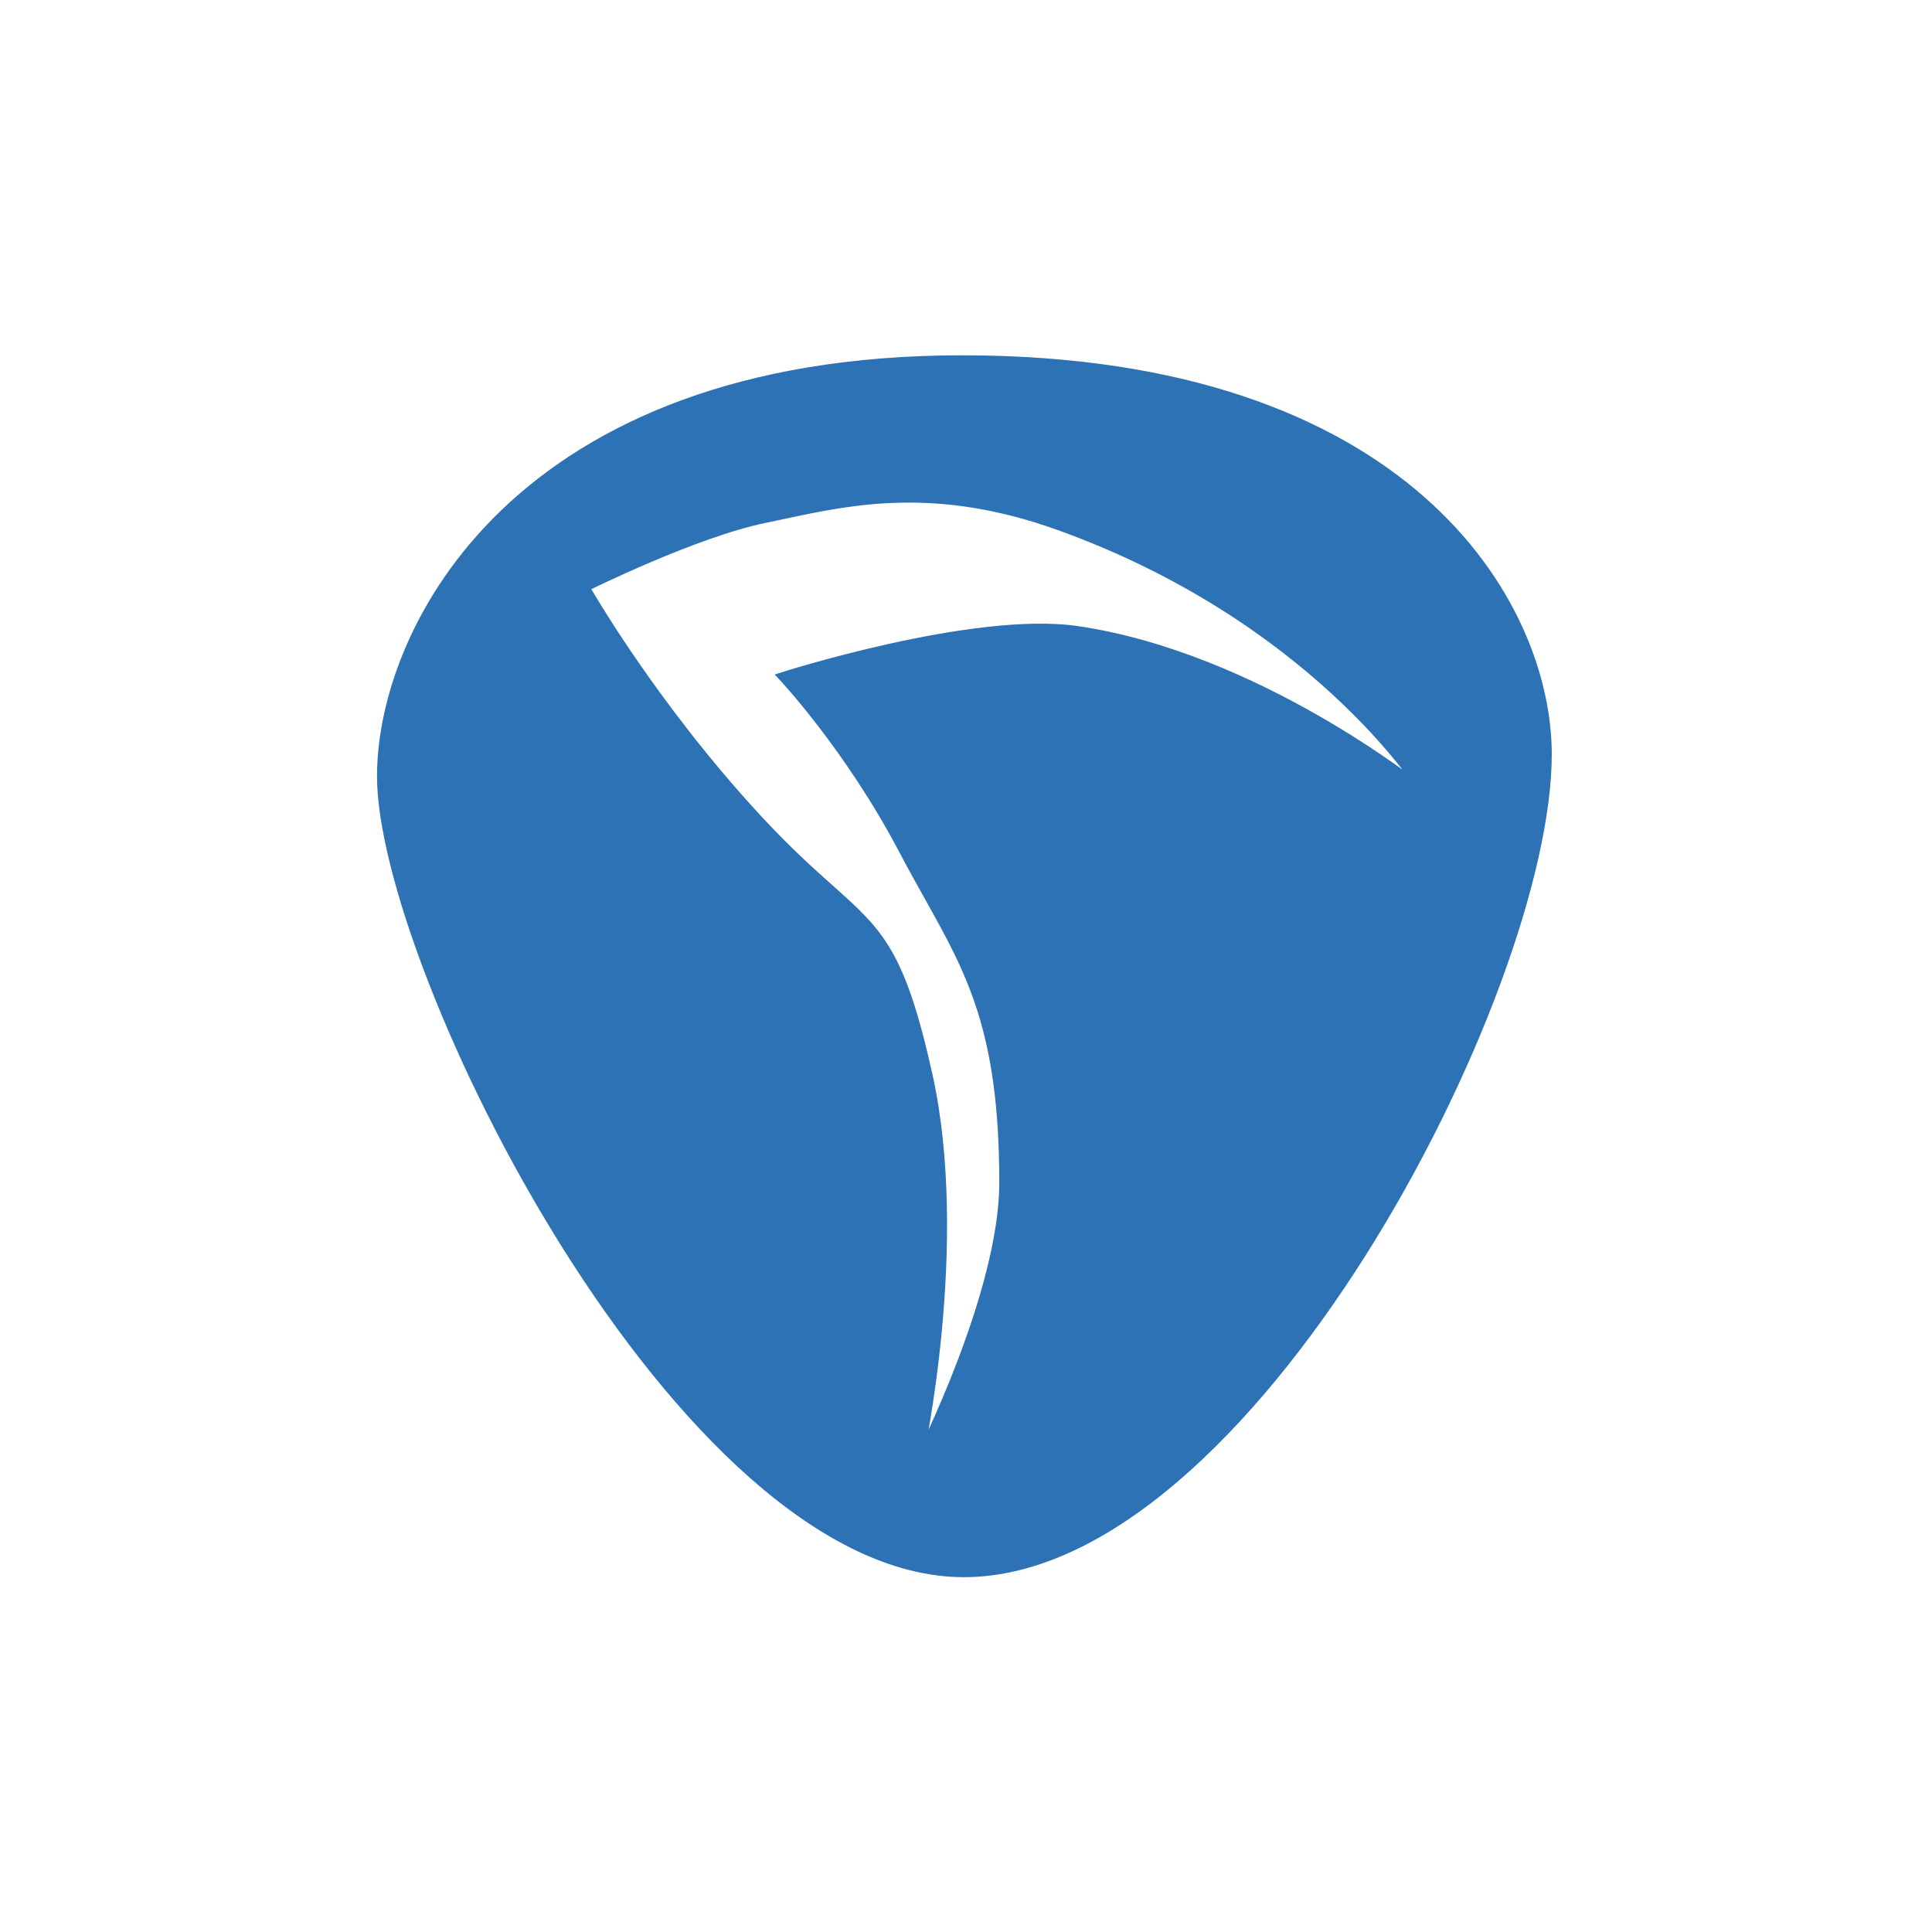 <!DOCTYPE svg PUBLIC "-//W3C//DTD SVG 1.1//EN" "http://www.w3.org/Graphics/SVG/1.1/DTD/svg11.dtd">
<!-- Uploaded to: SVG Repo, www.svgrepo.com, Transformed by: SVG Repo Mixer Tools -->
<svg fill="#2d72b4" width="800px" height="800px" viewBox="0 0 256 256" xmlns="http://www.w3.org/2000/svg" stroke="#2d72b4">
<g id="SVGRepo_bgCarrier" stroke-width="0"/>
<g id="SVGRepo_tracerCarrier" stroke-linecap="round" stroke-linejoin="round"/>
<g id="SVGRepo_iconCarrier"> <path fill-rule="evenodd" clip-rule="evenodd" d="M50.455 102.855c0 25.177 39.647 105.629 77.265 105.629h.001c37.619 0 77.397-76.894 77.397-108.531 0-20.003-18.606-52.373-77.62-52.373-59.013 0-77.043 35.758-77.043 55.275zm50.039 5.634C86.402 93.277 77.656 77.857 77.656 77.857s14.41-7.175 23.824-9.091c.802-.163 1.62-.338 2.458-.516 8.997-1.916 20.189-4.298 36.328 1.496 33.579 12.056 47.896 34.606 47.896 34.606s-21.609-17.401-45.404-20.895c-13.707-2.013-39.203 6.152-39.203 6.152s8.862 9.38 16.075 23.114c1.137 2.165 2.245 4.147 3.306 6.045 5.668 10.137 9.974 17.838 9.974 37.93 0 14.659-11.08 36.443-11.08 36.443s6.223-28.383 1.204-50.825c-3.627-16.223-6.425-18.719-13.02-24.603-2.528-2.255-5.615-5.008-9.52-9.224z"/> </g>
</svg>